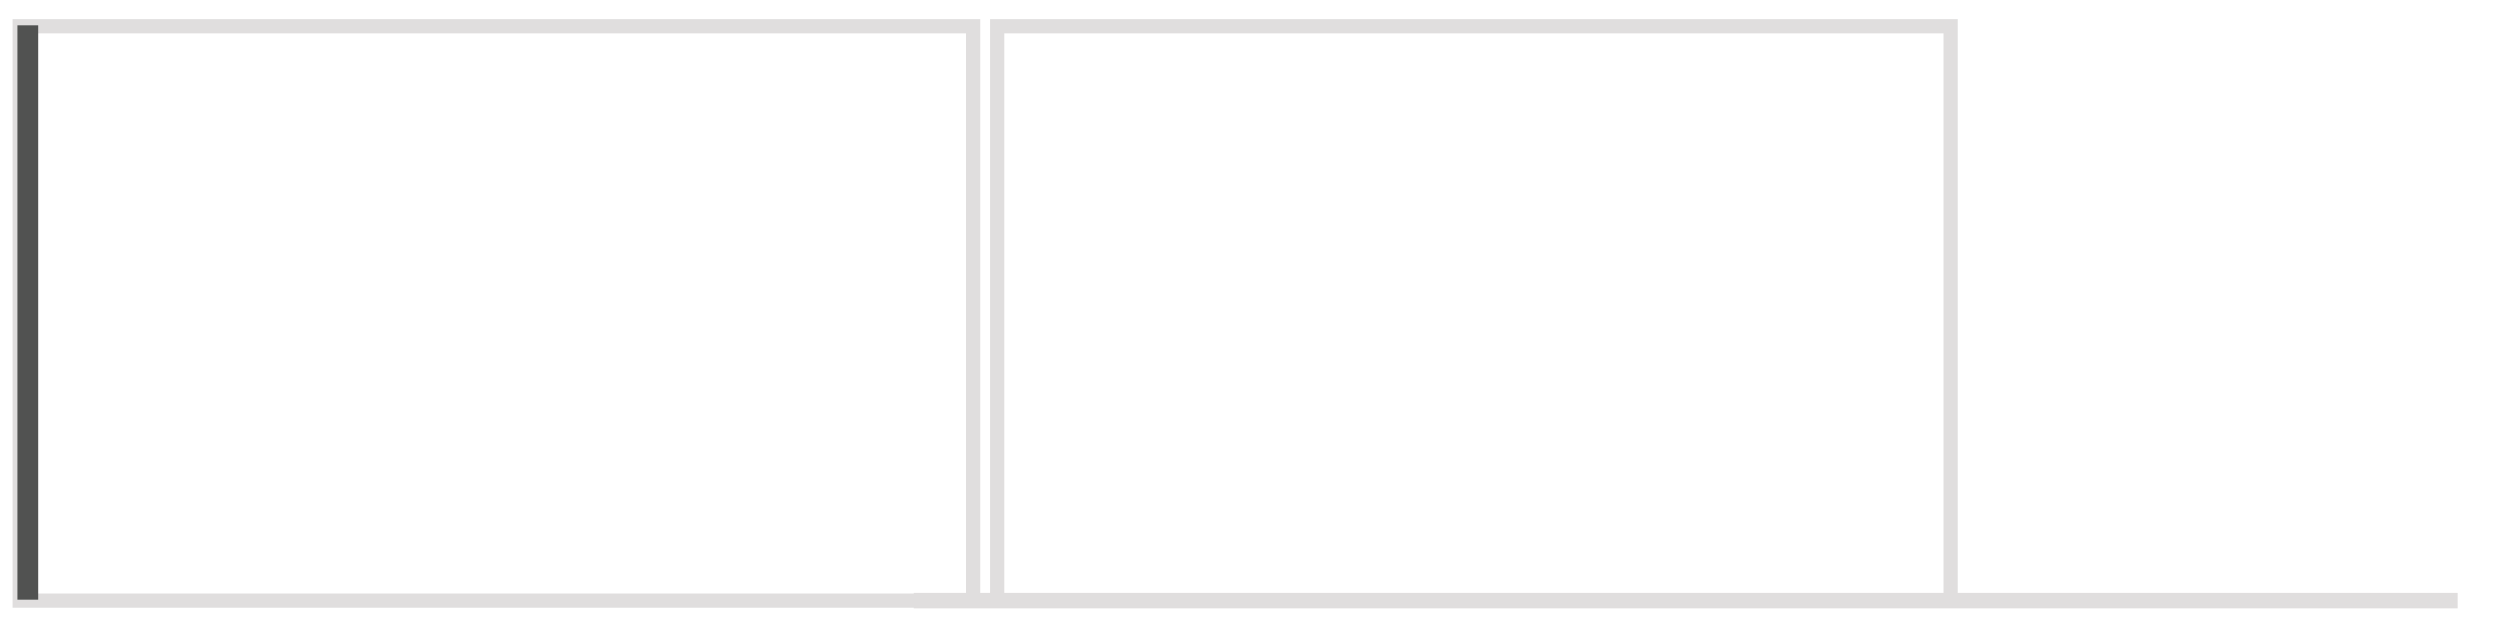 <svg id="Layer_1" data-name="Layer 1" xmlns="http://www.w3.org/2000/svg" viewBox="0 0 160 40.13"><defs><style>.cls-1,.cls-2,.cls-3,.cls-4{fill:none;}.cls-2,.cls-3{stroke:#e0dede;}.cls-2,.cls-3,.cls-4{stroke-miterlimit:10;}.cls-2{stroke-width:0.91px;}.cls-3{stroke-width:0.99px;}.cls-4{stroke:#515251;stroke-width:1.33px;}</style></defs><title>5</title><rect class="cls-1" width="160" height="40.13"/><rect class="cls-2" x="63.82" y="1.68" width="61.02" height="36.76"/><rect class="cls-2" x="1.26" y="1.68" width="61.02" height="36.76"/><line class="cls-3" x1="58.48" y1="38.44" x2="157.29" y2="38.44"/><line class="cls-4" x1="1.78" y1="1.62" x2="1.78" y2="38.38"/></svg>